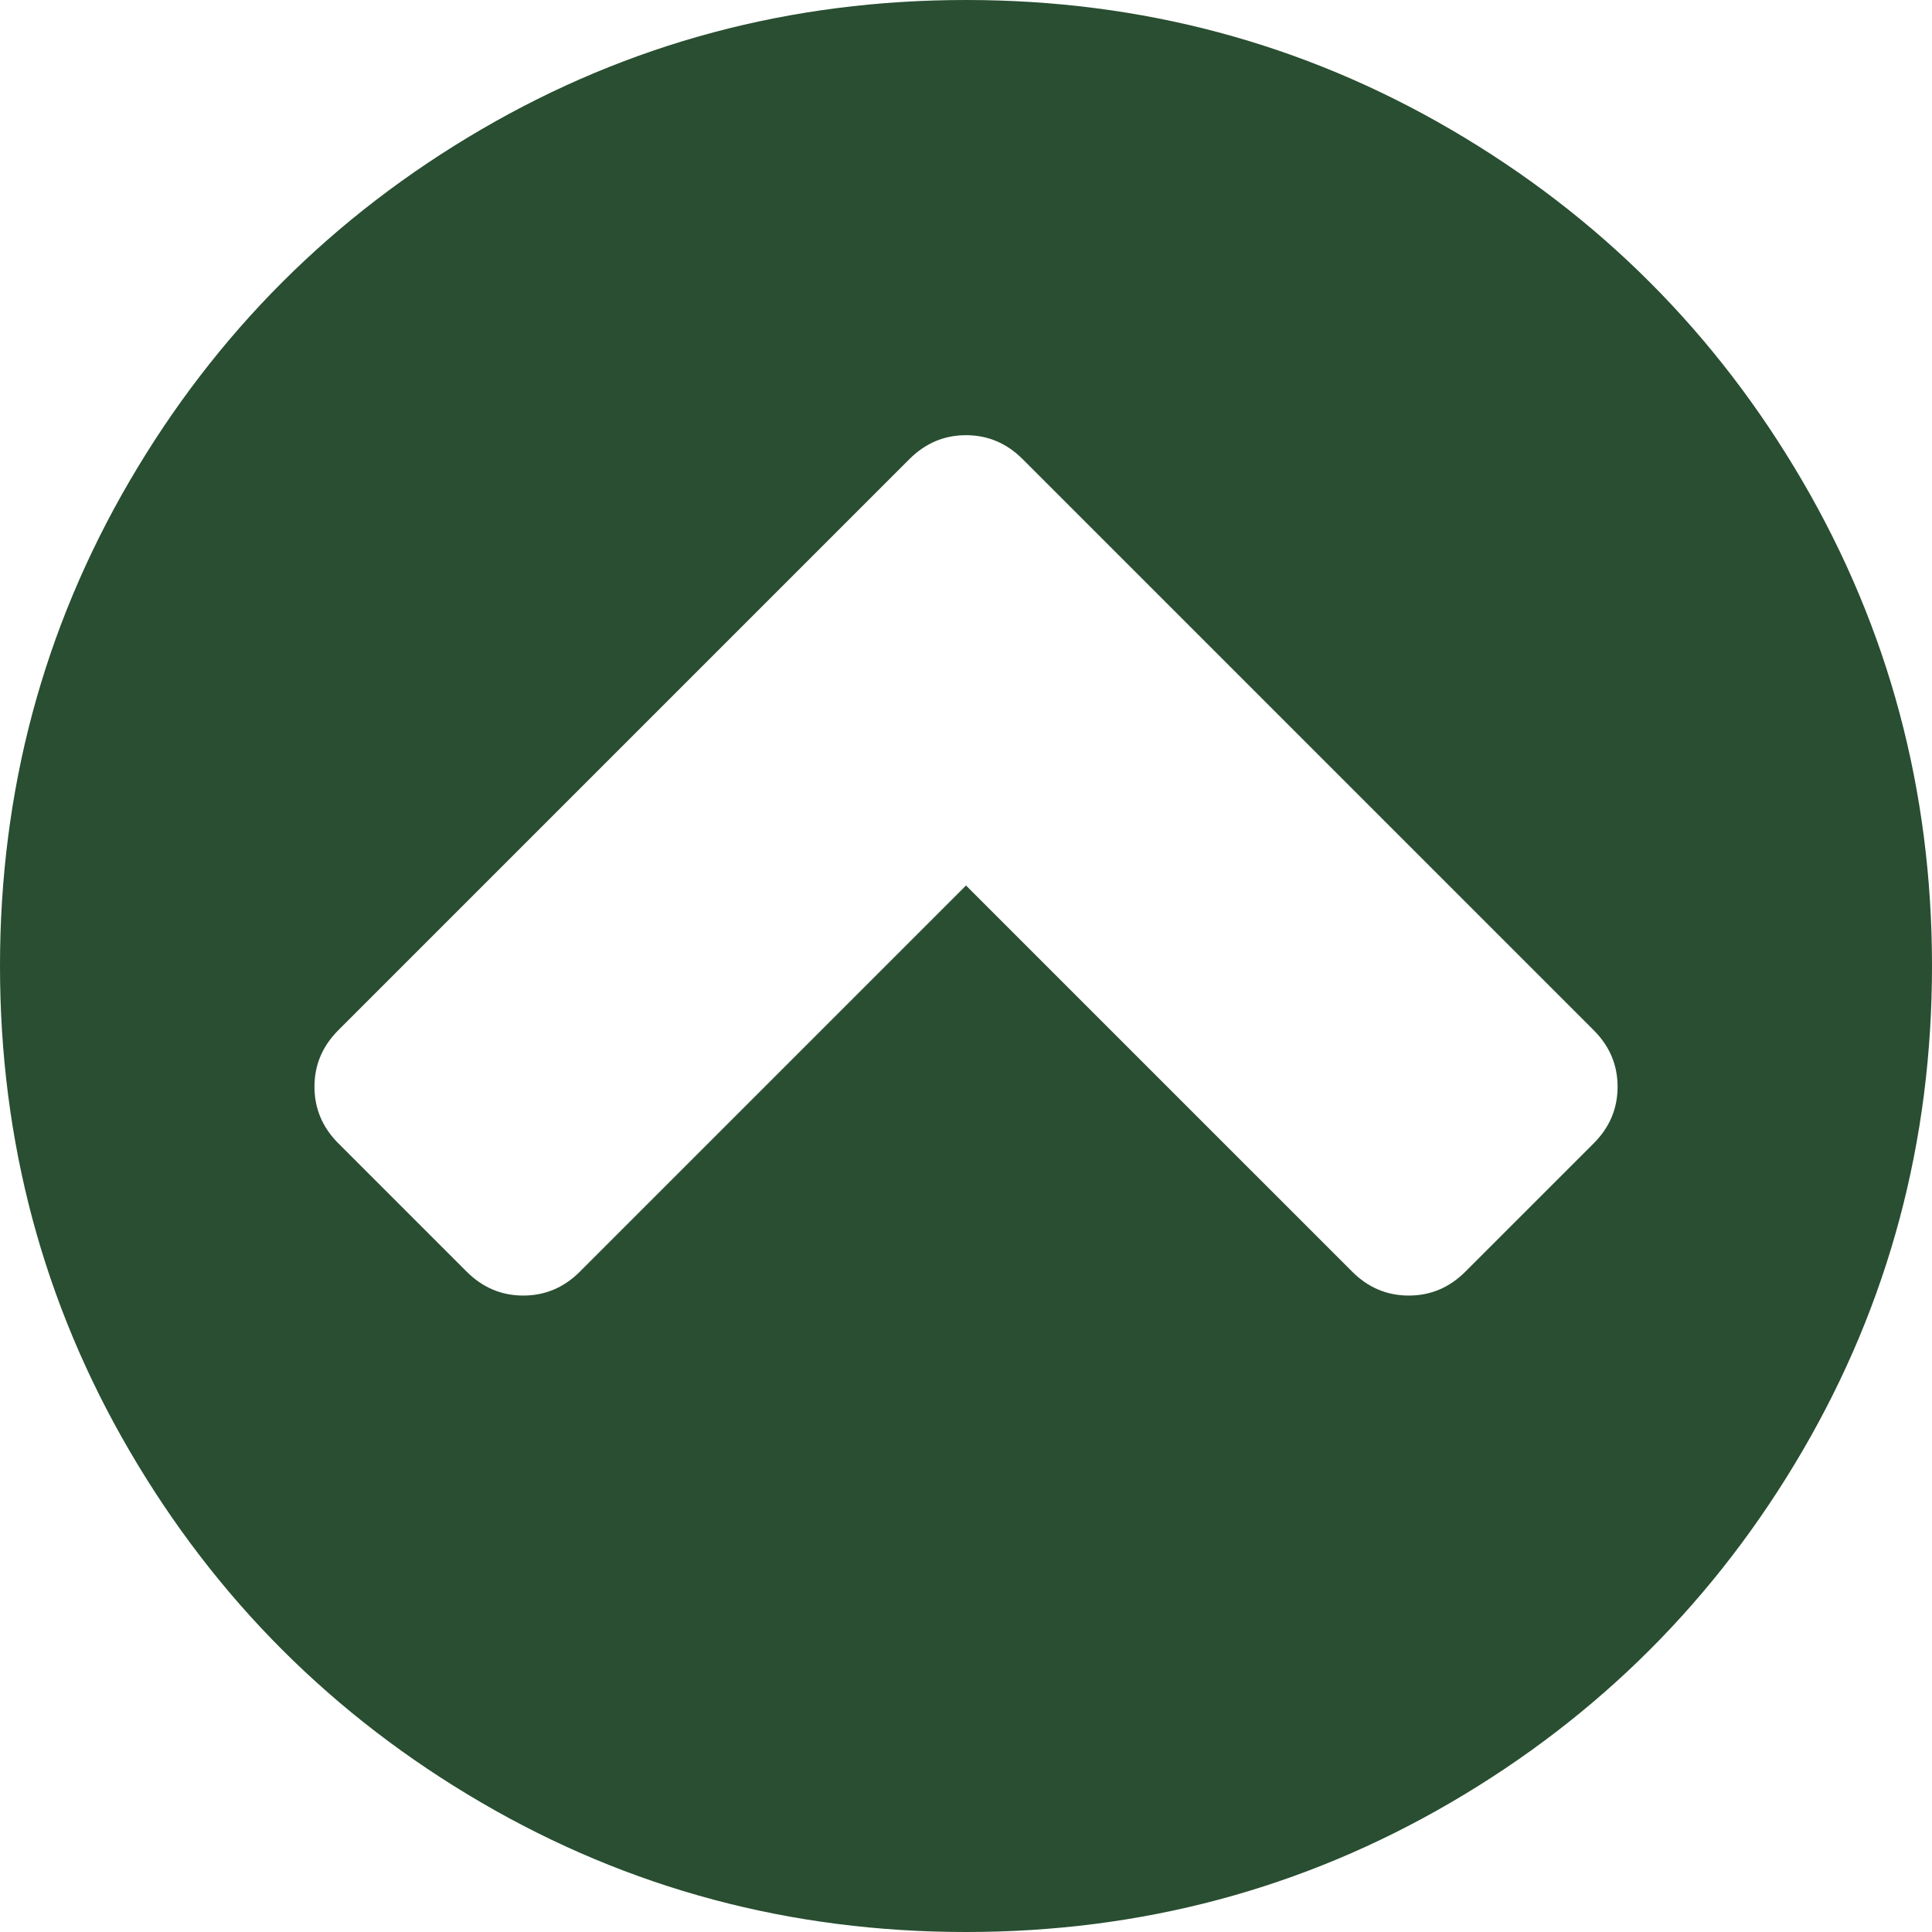 <svg width="70" height="70" viewBox="0 0 107 107" fill="none" xmlns="http://www.w3.org/2000/svg">
<path d="M99.827 80.355C95.043 88.551 88.553 95.041 80.356 99.825C72.158 104.609 63.209 107 53.502 107C43.795 107 34.843 104.609 26.647 99.825C18.45 95.042 11.96 88.552 7.176 80.355C2.391 72.157 0 63.206 0 53.5C0 43.794 2.392 34.843 7.175 26.645C11.959 18.449 18.449 11.96 26.646 7.175C34.843 2.392 43.795 -2.70071e-06 53.501 -2.70071e-06C63.207 -2.70071e-06 72.159 2.392 80.356 7.175C88.553 11.958 95.042 18.449 99.826 26.645C104.609 34.843 107 43.794 107 53.5C107 63.207 104.609 72.159 99.827 80.355ZM88.261 57.053L56.636 25.427C55.754 24.545 54.709 24.102 53.501 24.102C52.294 24.102 51.249 24.545 50.366 25.427L18.74 57.053C17.857 57.935 17.416 58.98 17.416 60.187C17.416 61.395 17.857 62.441 18.74 63.323L25.845 70.428C26.728 71.311 27.772 71.752 28.98 71.752C30.188 71.752 31.233 71.311 32.115 70.428L53.501 49.042L74.888 70.428C75.769 71.311 76.814 71.752 78.022 71.752C79.23 71.752 80.275 71.311 81.157 70.428L88.263 63.323C89.146 62.441 89.587 61.395 89.587 60.187C89.587 58.98 89.146 57.935 88.261 57.053Z" fill="#294E31"/>
</svg>
